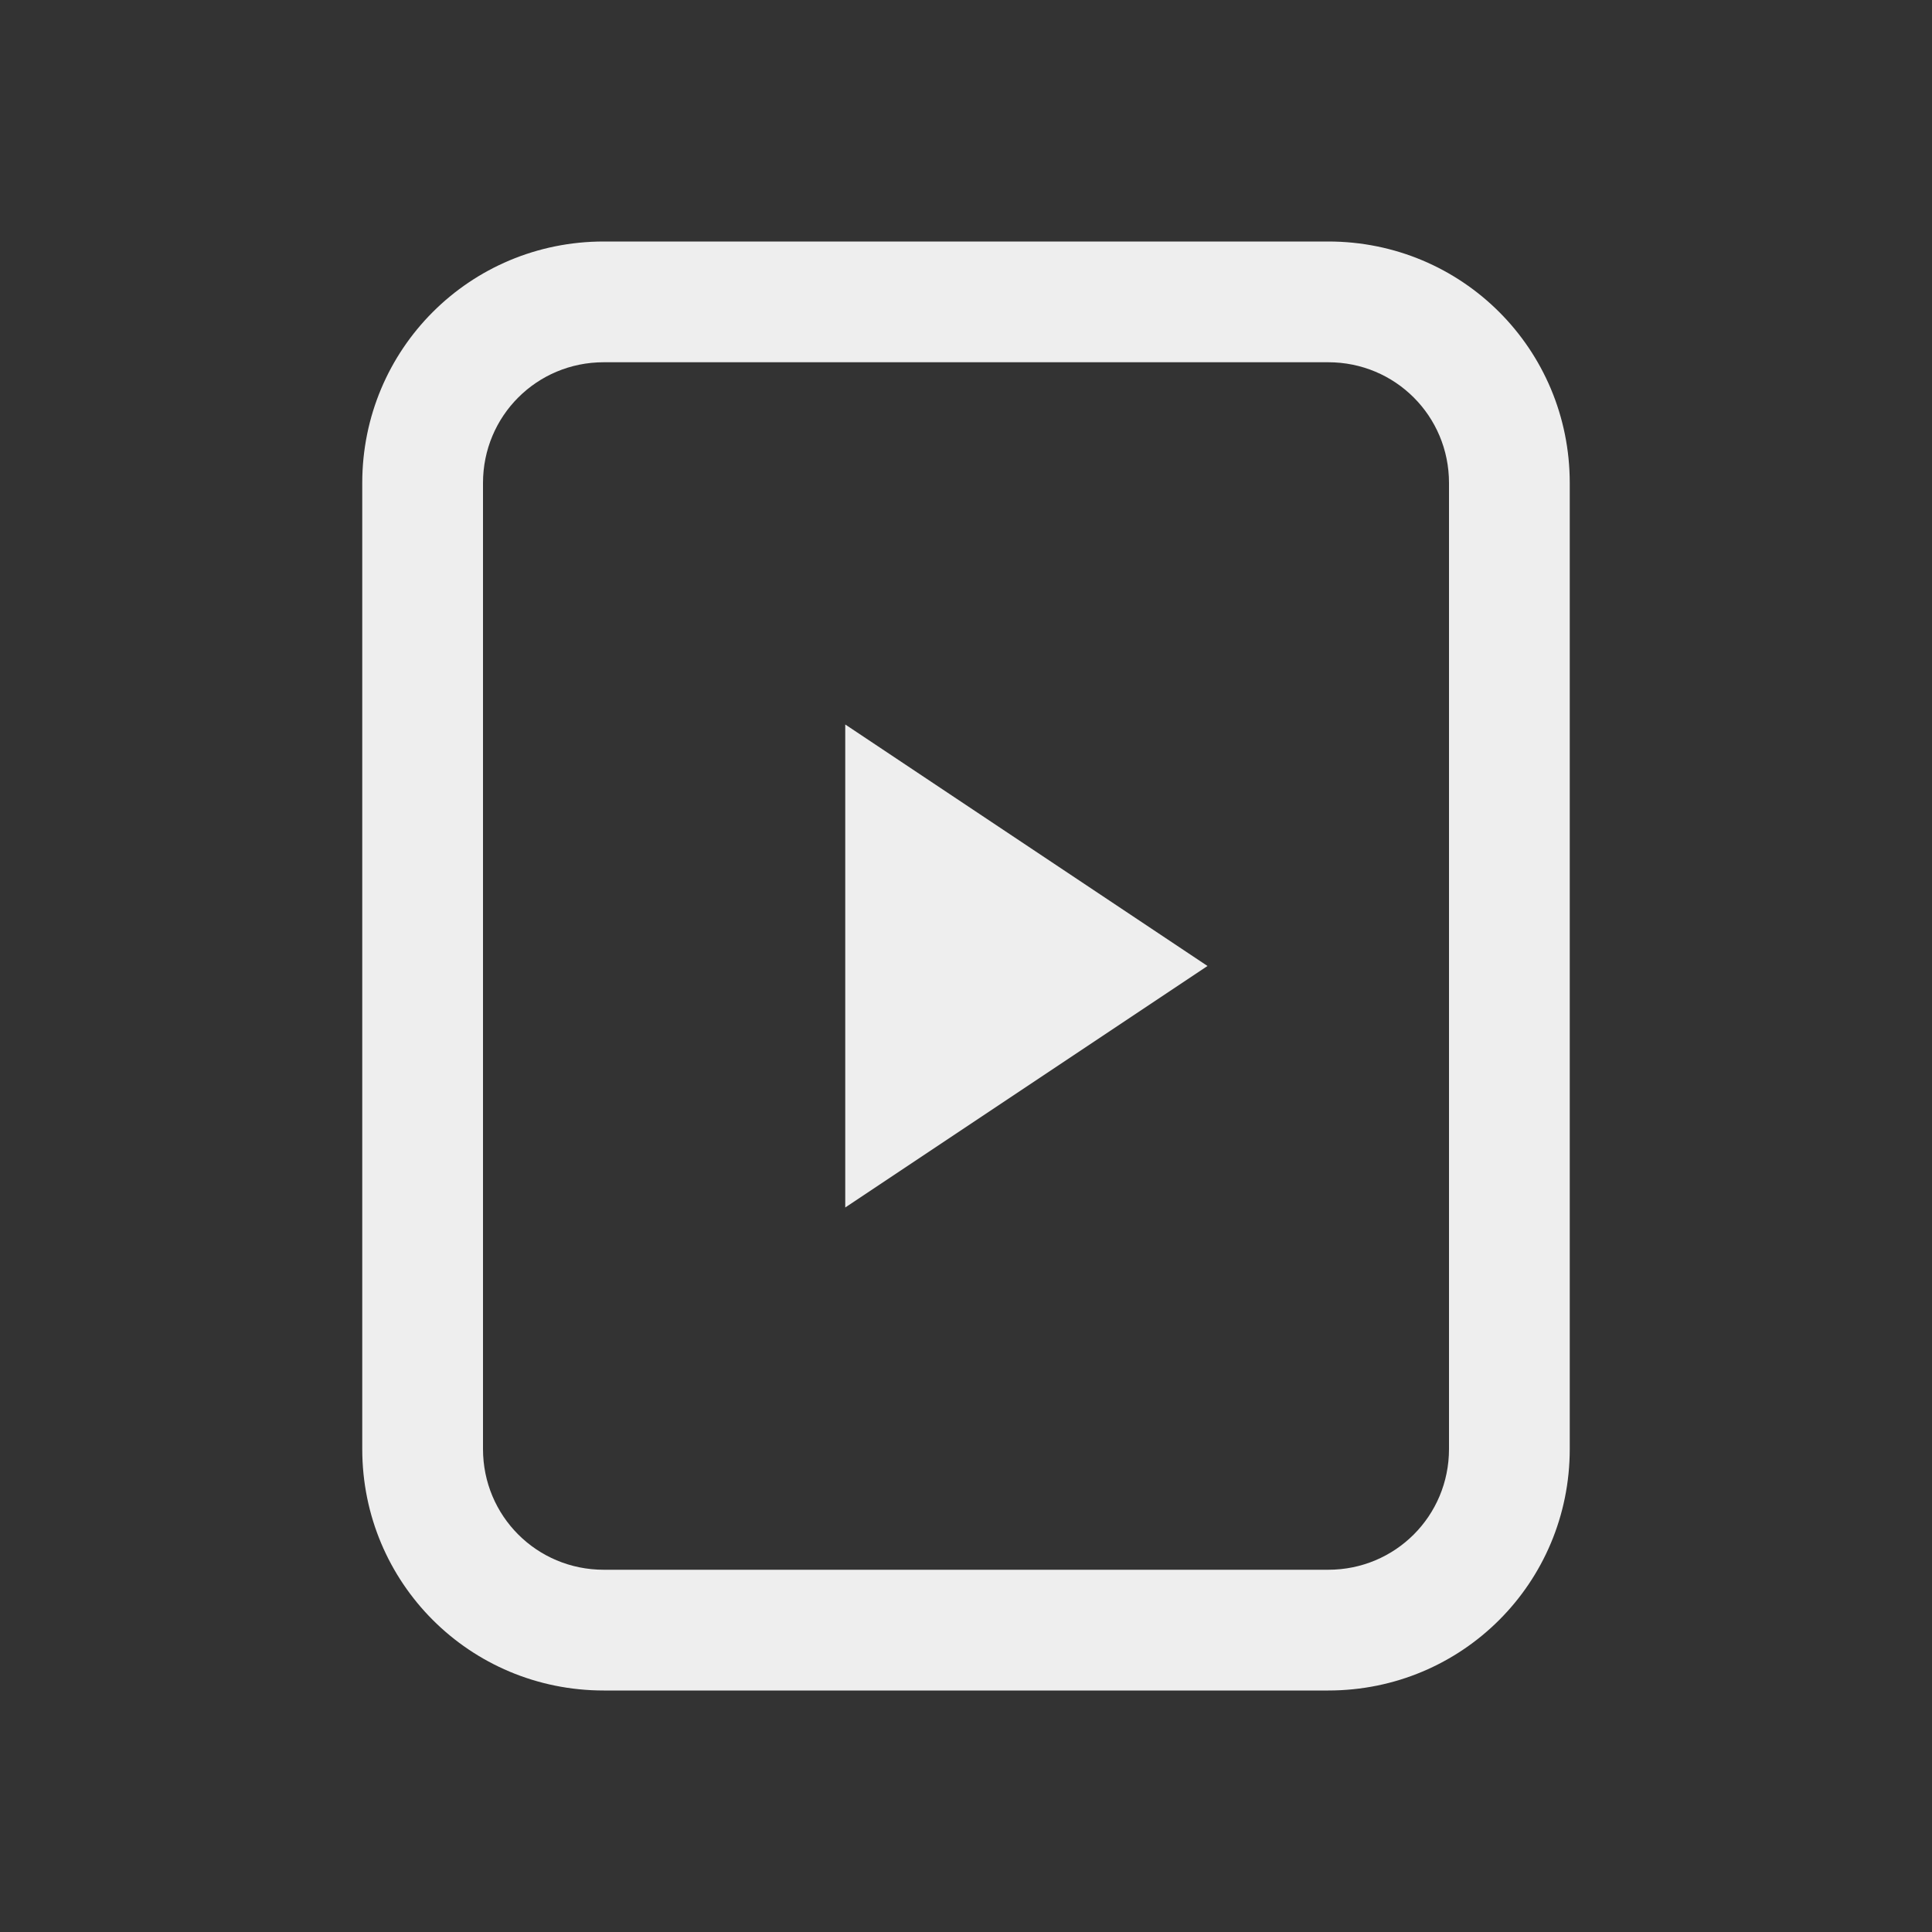 
<svg xmlns="http://www.w3.org/2000/svg" xmlns:xlink="http://www.w3.org/1999/xlink" width="16px" height="16px" viewBox="0 0 16 16" version="1.1">
<rect x="0" y="0" width="16" height="16" fill="#333333" stroke="none"/>
<g id="surface1">
<defs>
  <style id="current-color-scheme" type="text/css">
   .ColorScheme-Text { color:#eeeeee; } .ColorScheme-Highlight { color:#424242; }
  </style>
 </defs>
<path style="fill:currentColor" class="ColorScheme-Text" d="M 5 2 C 3.891 2 3 2.891 3 4 L 3 12 C 3 13.109 3.891 14 5 14 L 11 14 C 12.109 14 13 13.109 13 12 L 13 4 C 13 2.891 12.109 2 11 2 Z M 5 3 L 11 3 C 11.555 3 12 3.445 12 4 L 12 12 C 12 12.555 11.555 13 11 13 L 5 13 C 4.445 13 4 12.555 4 12 L 4 4 C 4 3.445 4.445 3 5 3 Z M 7 6 L 7 10 L 10 8 Z M 7 6 "/>
</g>
</svg>

